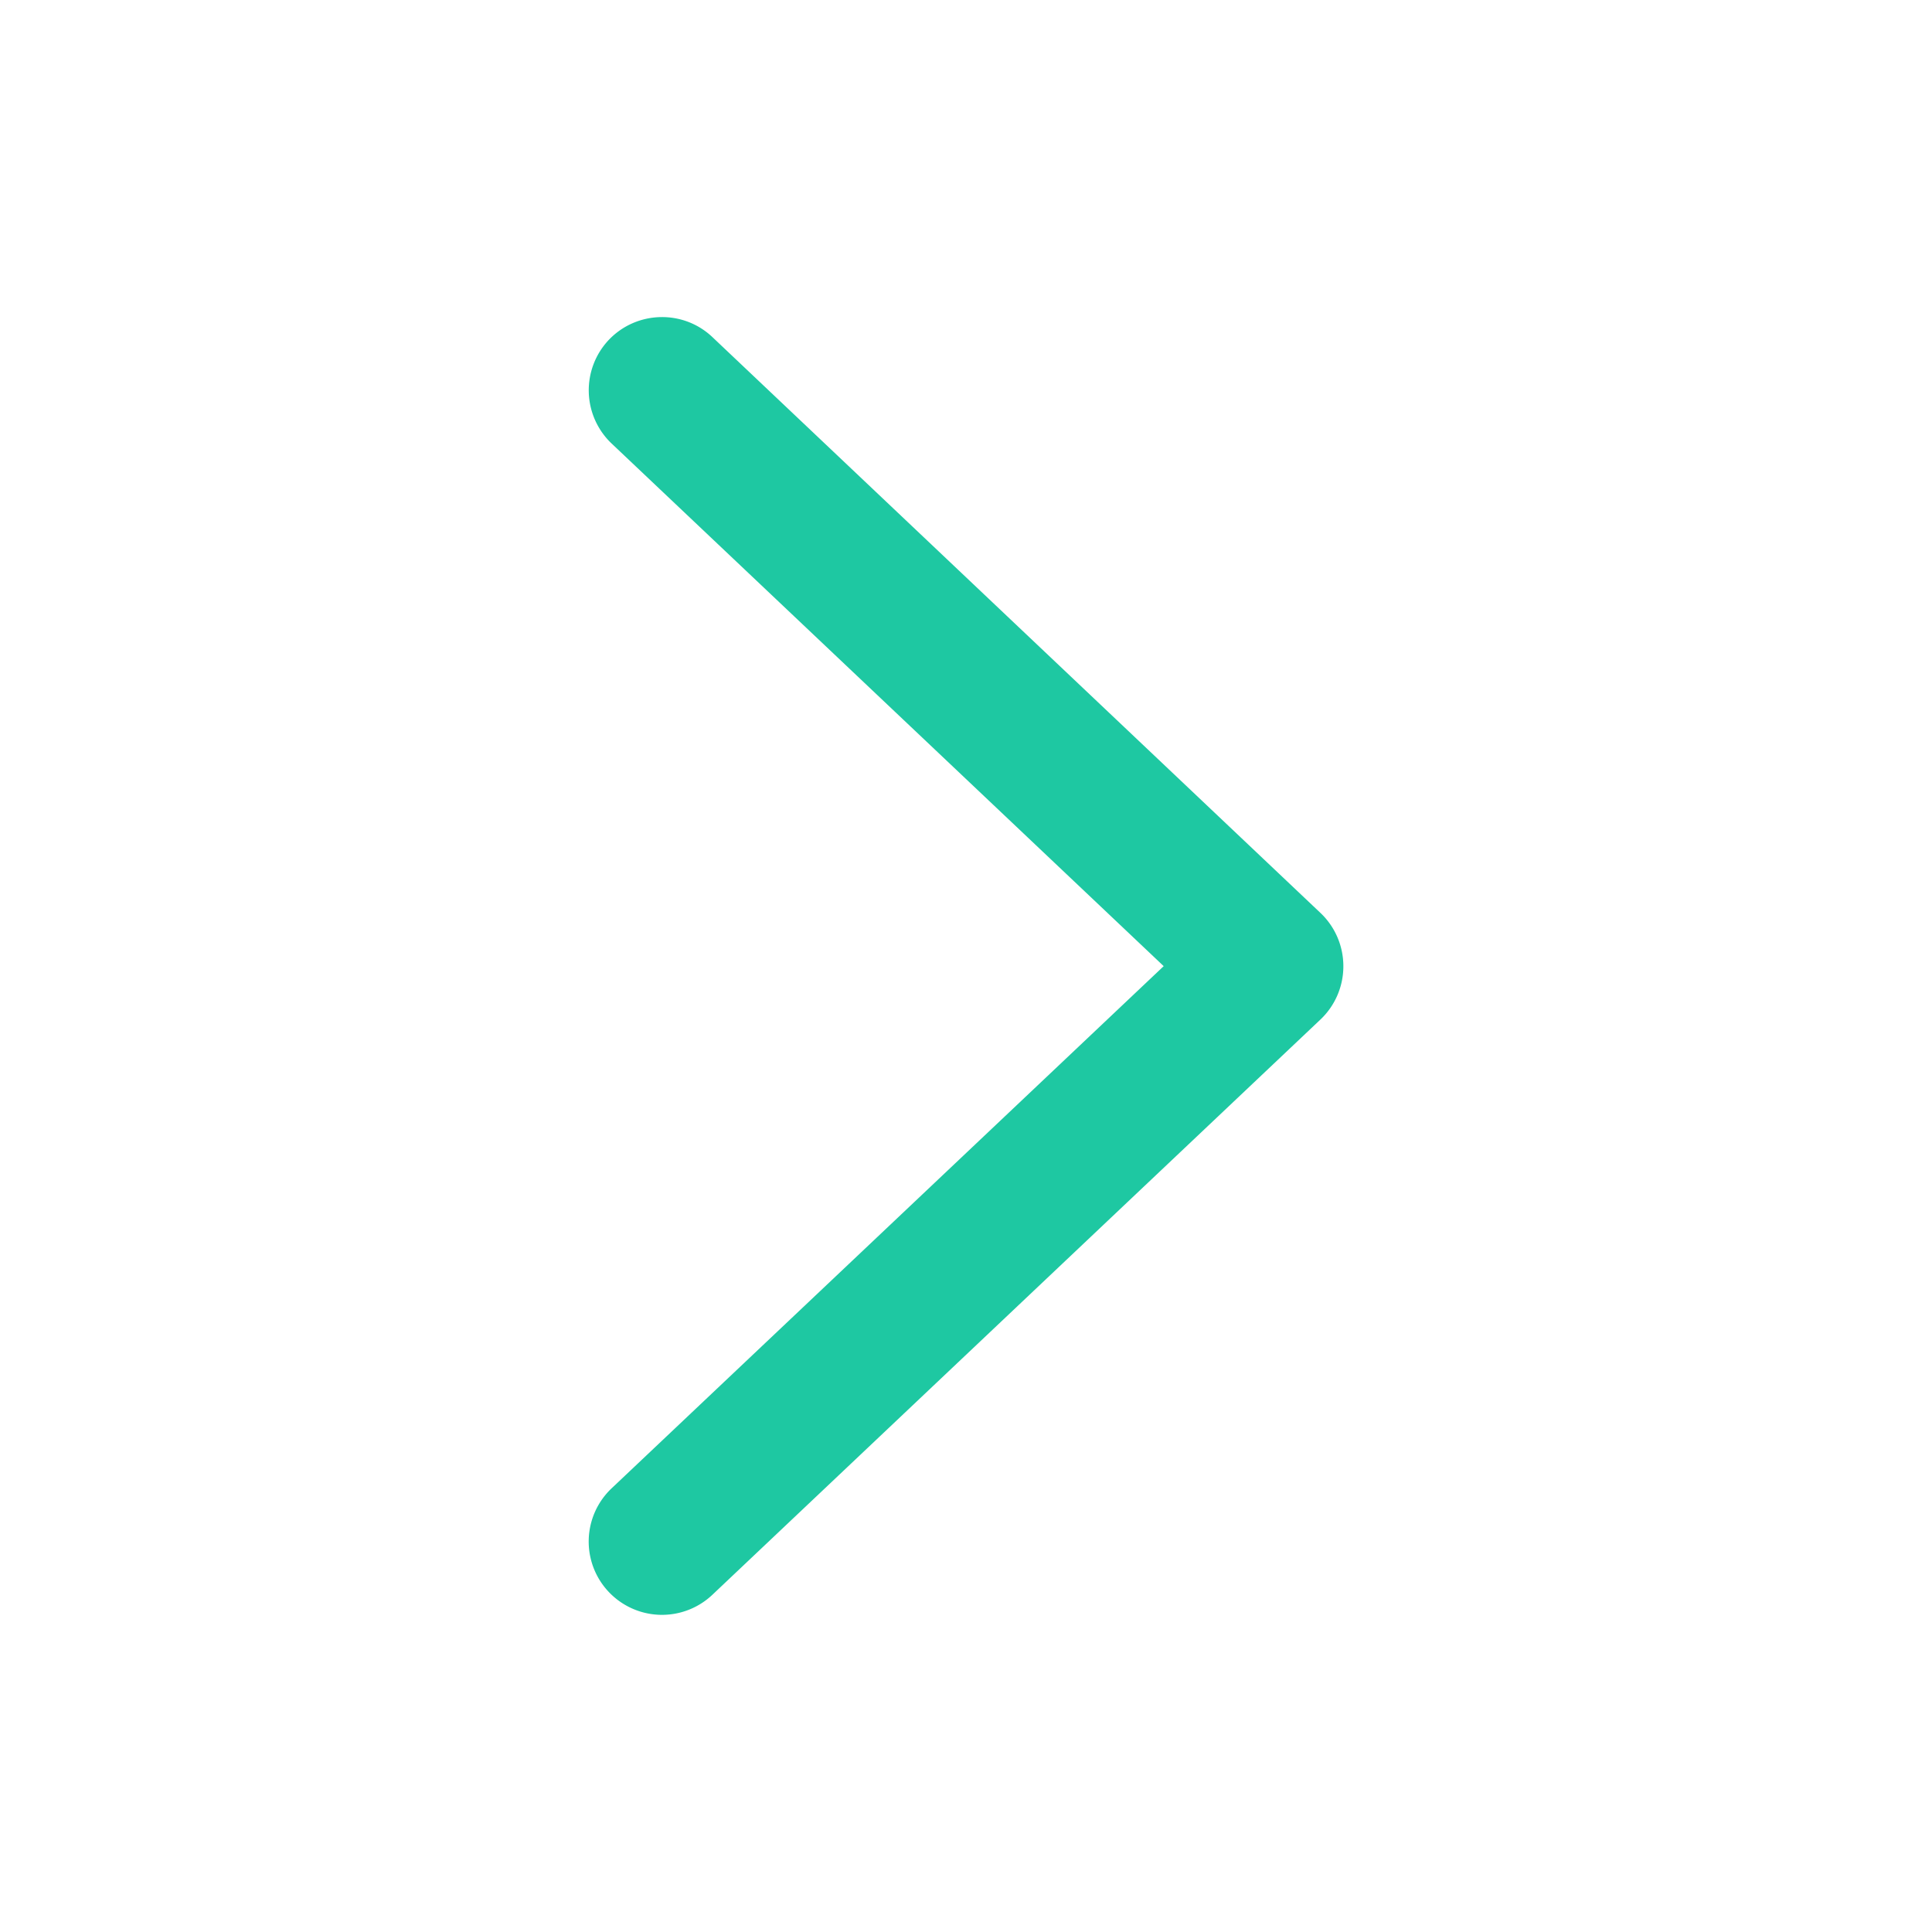 <?xml version="1.0" standalone="no"?><!DOCTYPE svg PUBLIC "-//W3C//DTD SVG 1.1//EN" "http://www.w3.org/Graphics/SVG/1.1/DTD/svg11.dtd"><svg t="1544802230679" class="icon" style="" viewBox="0 0 1024 1024" version="1.1" xmlns="http://www.w3.org/2000/svg" p-id="42083" xmlns:xlink="http://www.w3.org/1999/xlink" width="200" height="200"><defs><style type="text/css"></style></defs><path d="M712.006 512.155a38.836 38.836 0 0 1-12.117 28.195l-322.34 304.941a38.836 38.836 0 0 1-53.361-56.468l292.592-276.746-292.592-276.979a38.914 38.914 0 0 1-1.553-54.914c14.758-15.534 39.38-16.234 54.914-1.553l322.34 305.252a38.836 38.836 0 0 1 12.117 28.273z" p-id="42084" fill="#1ec8a2"></path></svg>